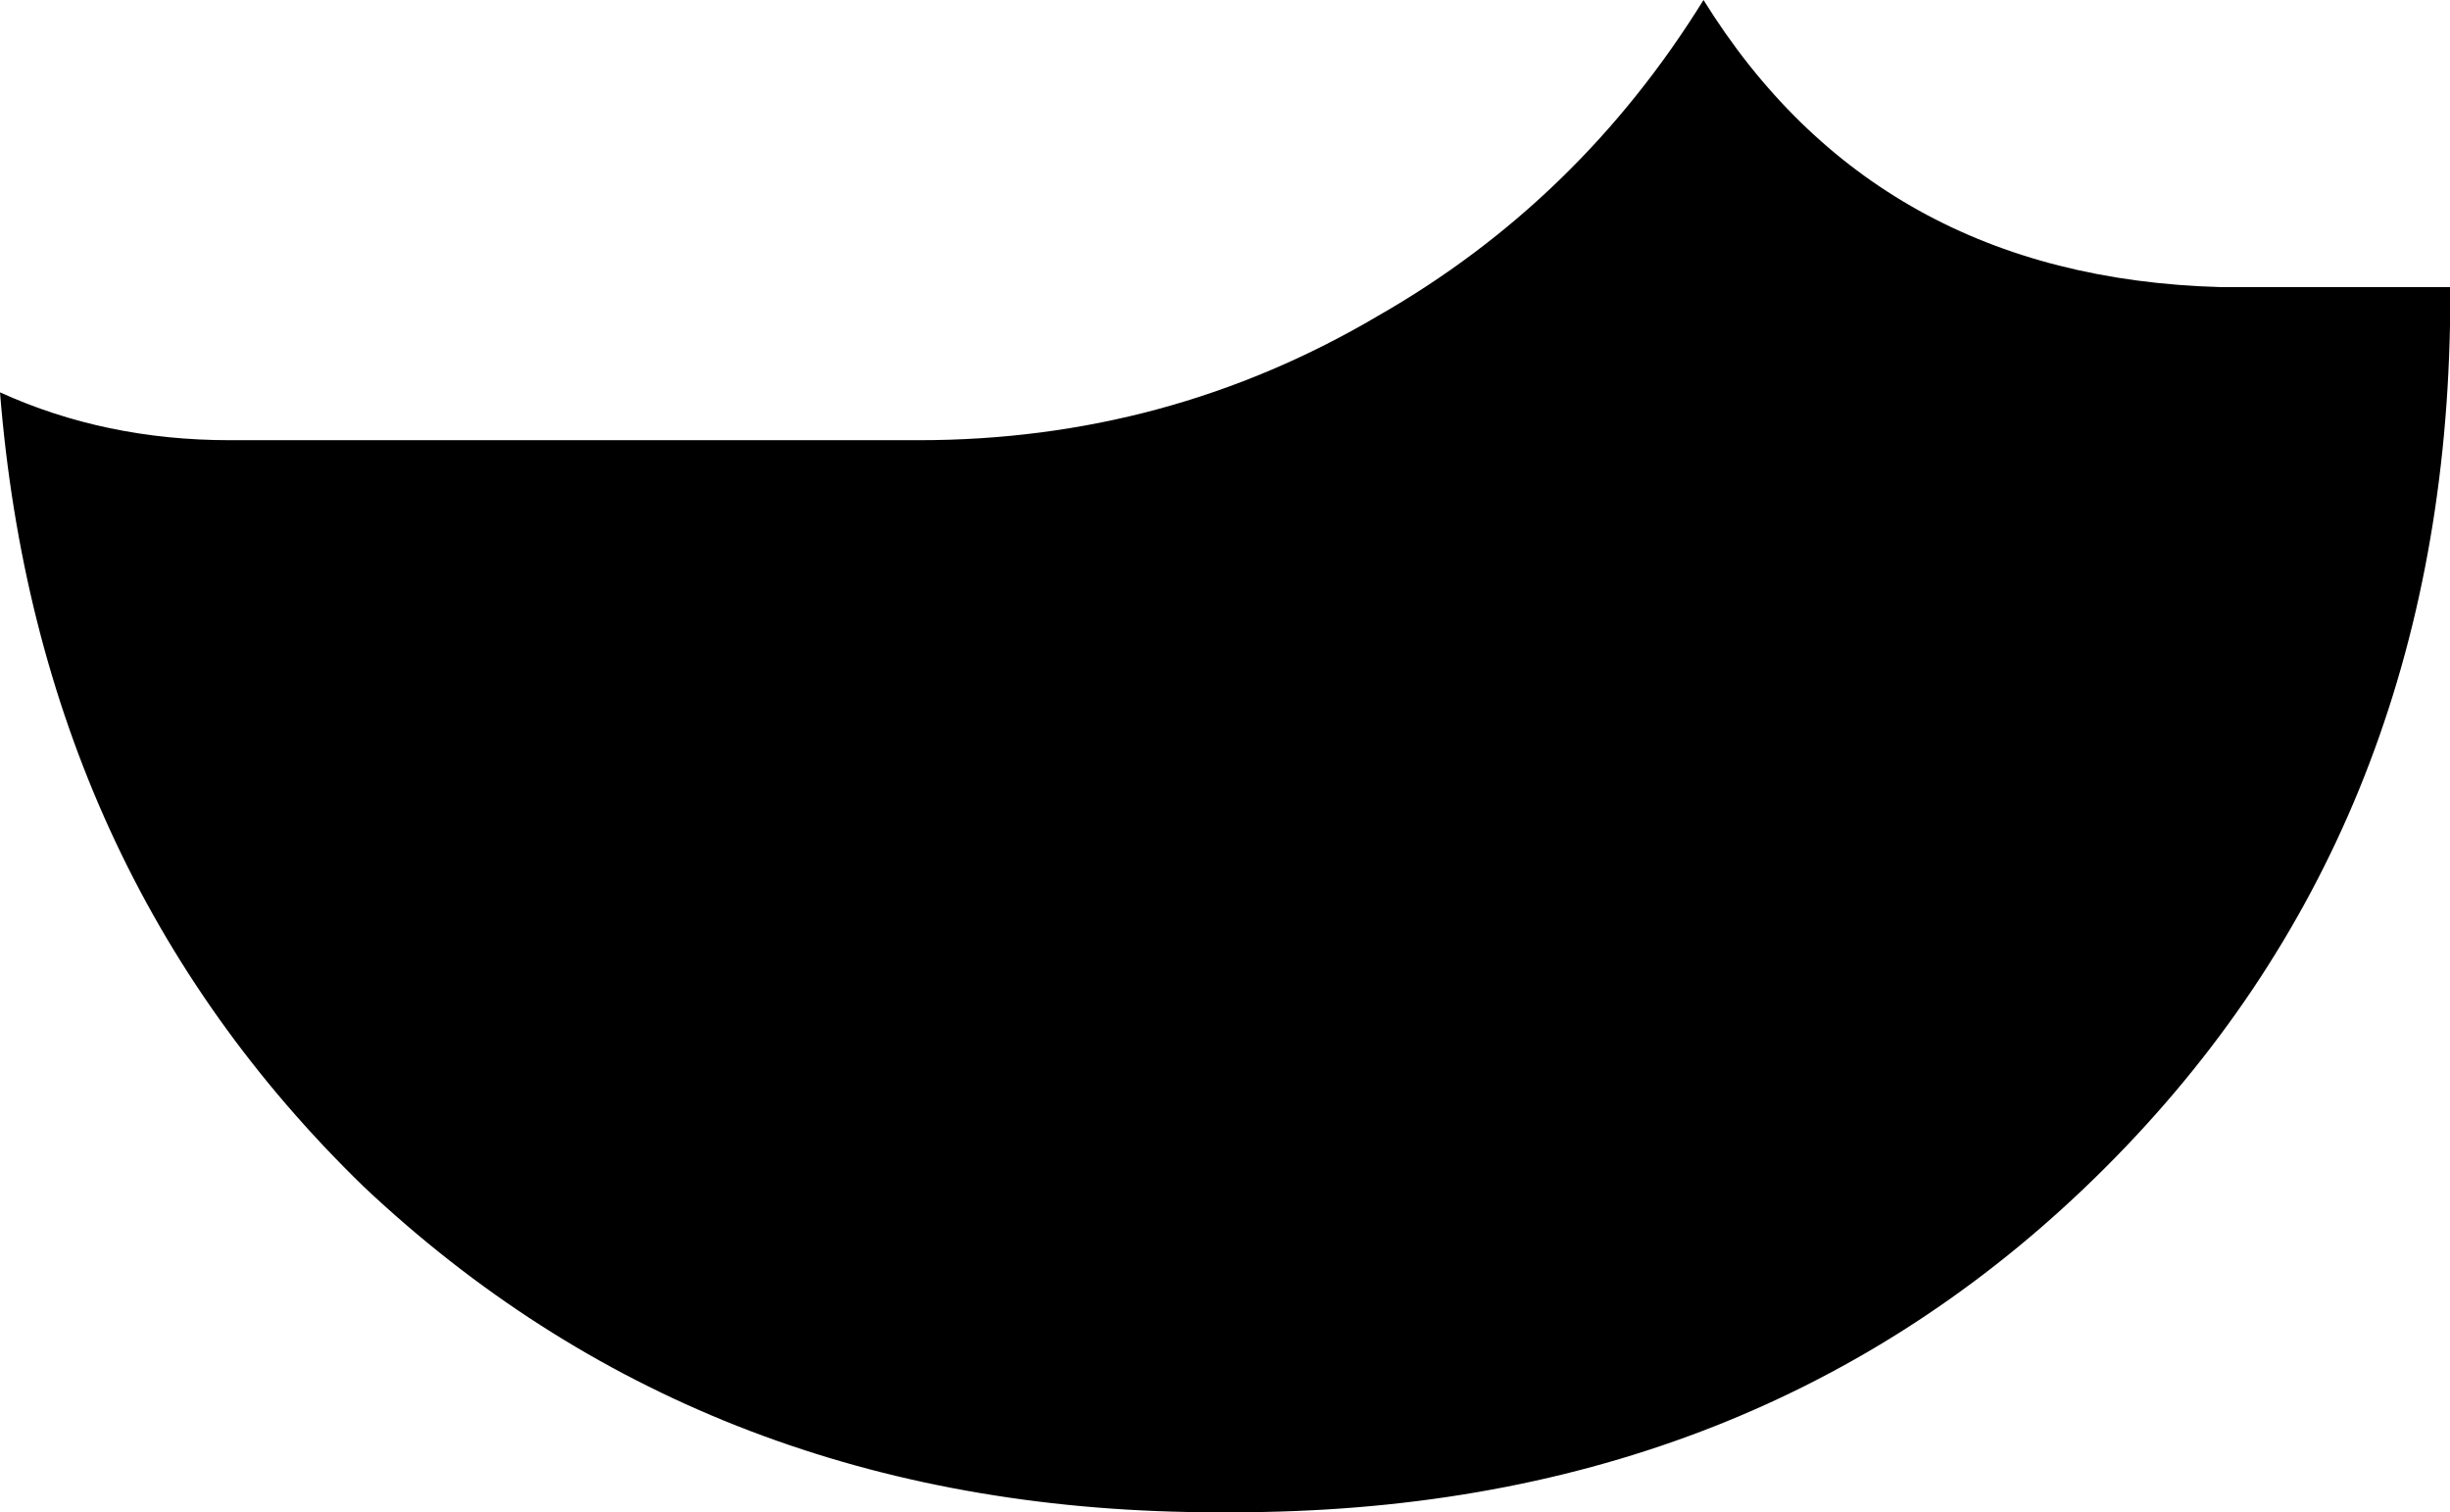 <svg xmlns="http://www.w3.org/2000/svg" viewBox="0 0 256 158">
    <path d="M 96 46 L 24 46 Q 11 46 0 41 Q 4 91 38 124 Q 73 157 124 158 L 132 158 Q 185 157 220 122 Q 255 87 256 34 Q 256 32 256 30 L 232 30 Q 196 29 178 0 Q 165 21 144 33 Q 122 46 96 46 L 96 46 Z"/>
</svg>
